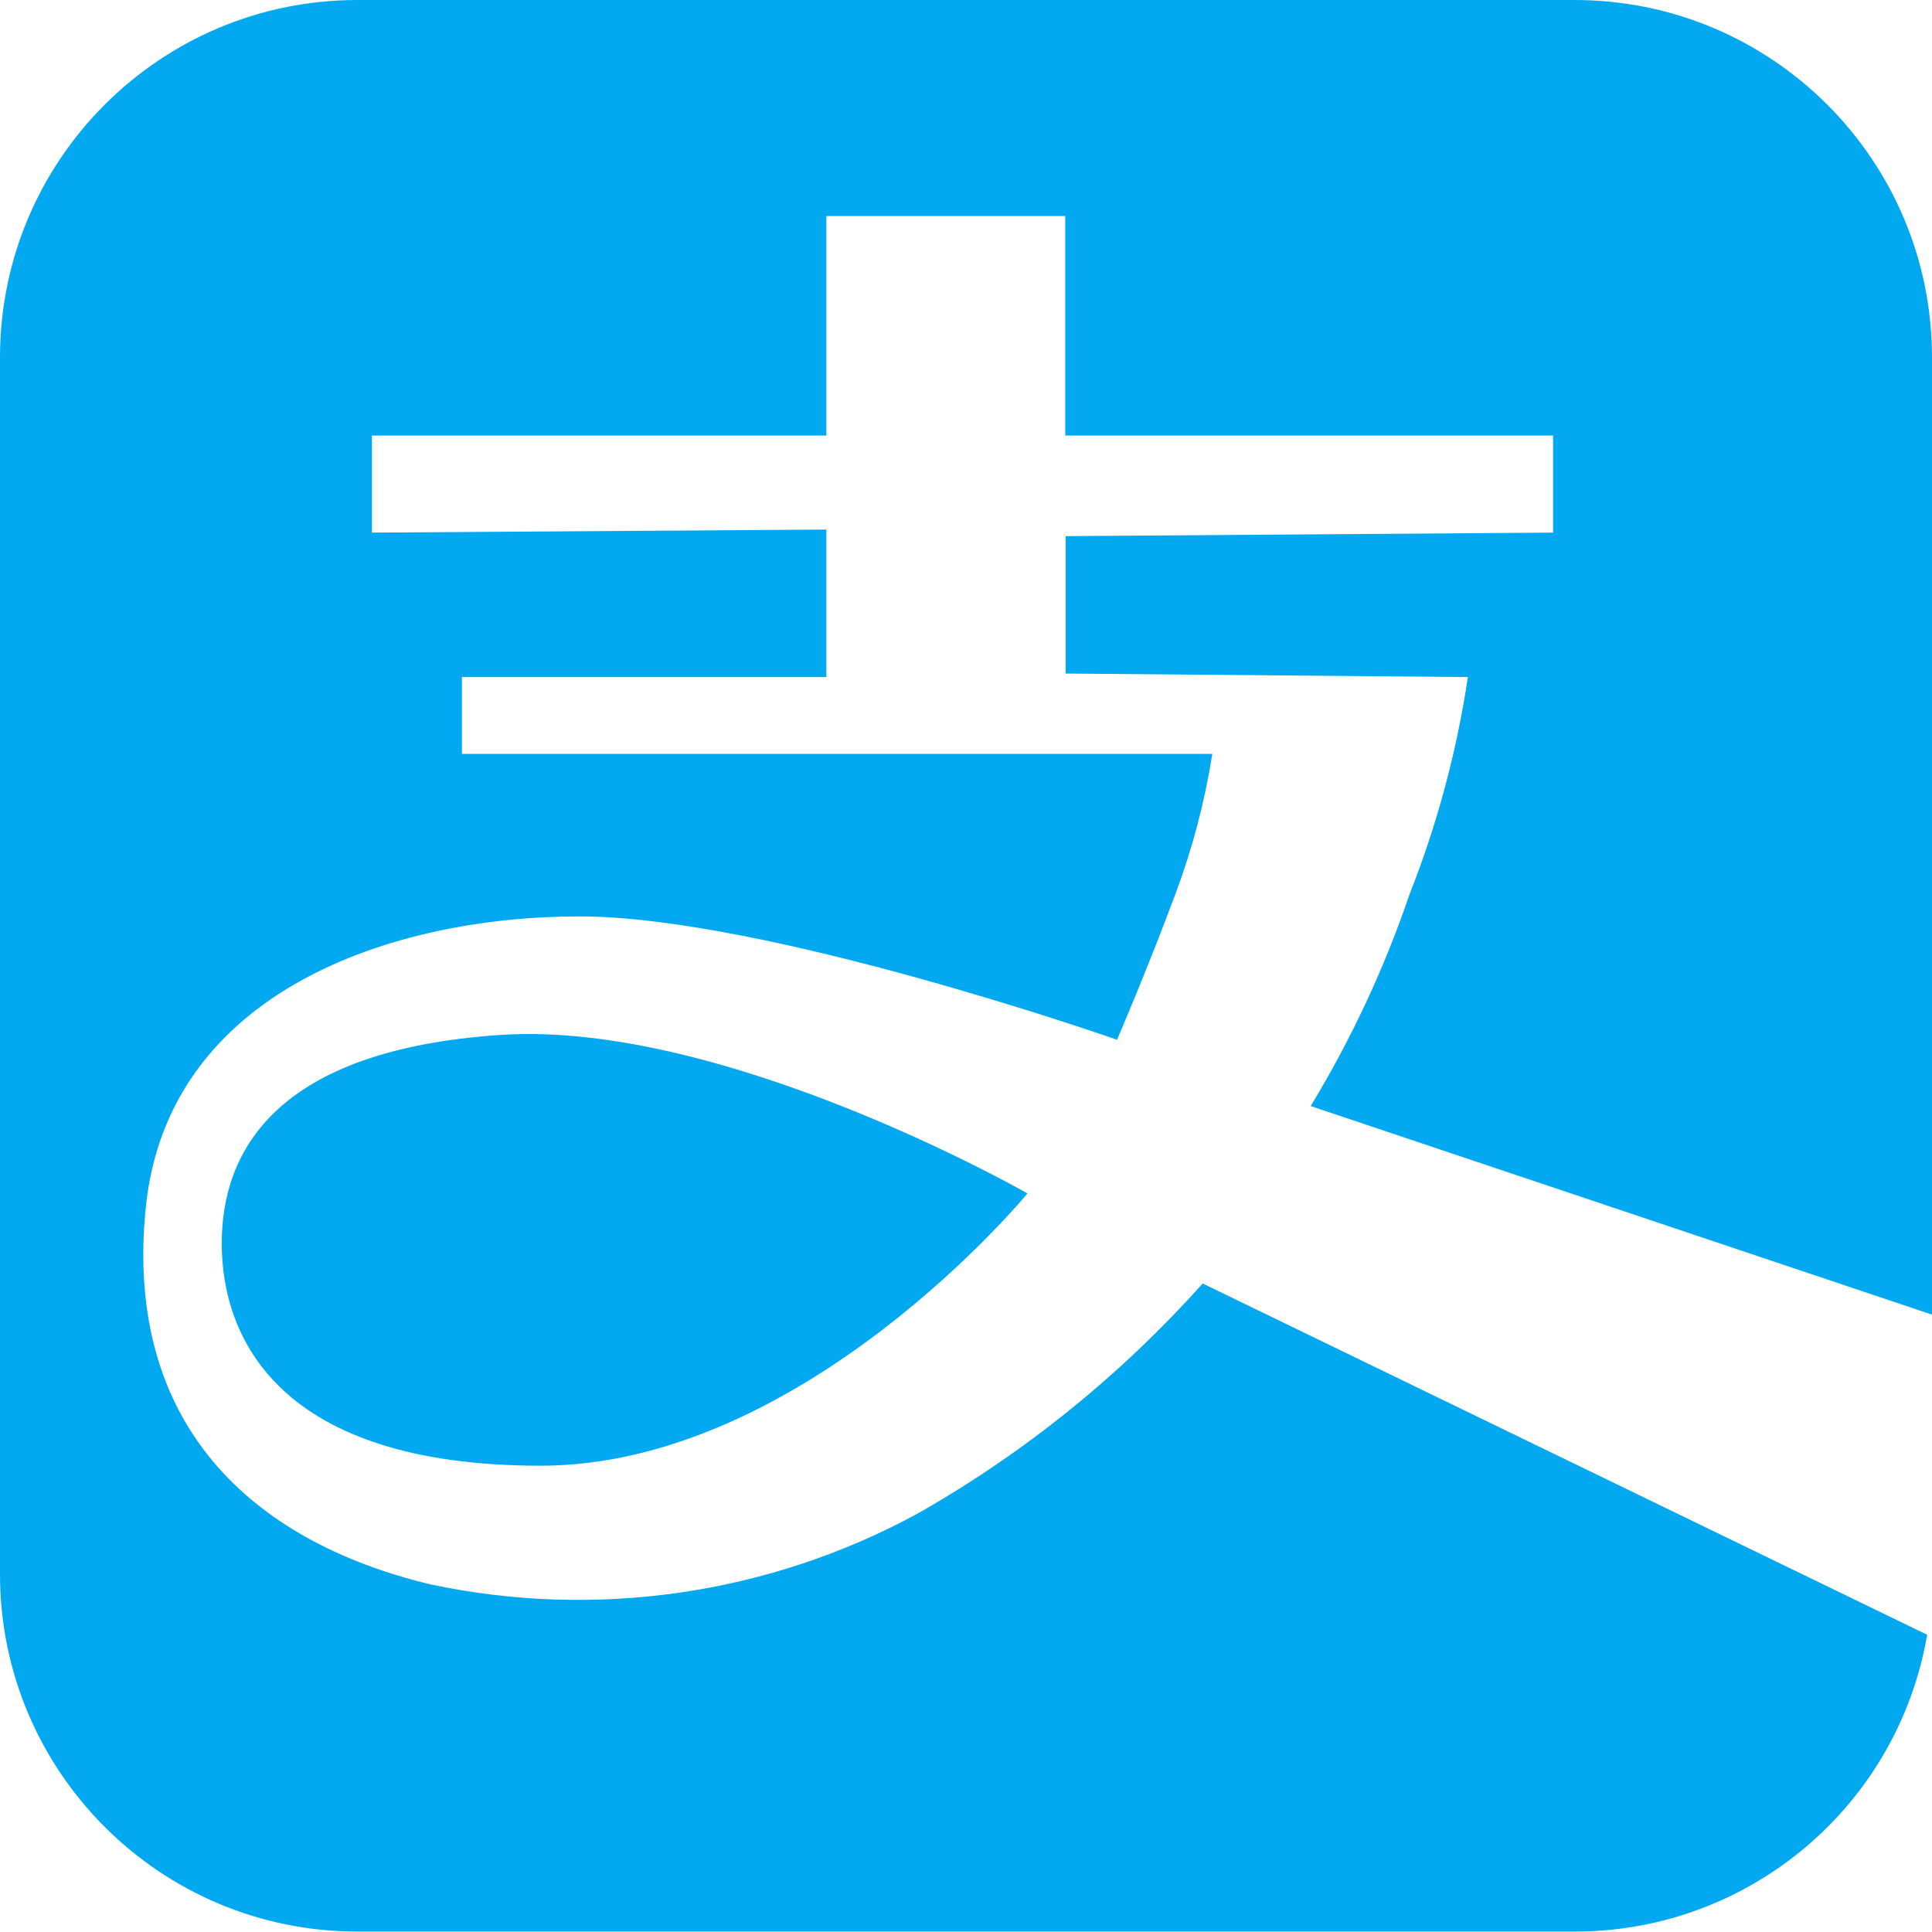 <?xml version="1.0" encoding="UTF-8"?>
<svg width="40px" height="40px" viewBox="0 0 40 40" version="1.1" xmlns="http://www.w3.org/2000/svg" xmlns:xlink="http://www.w3.org/1999/xlink">
    <!-- Generator: Sketch 59.1 (86144) - https://sketch.com -->
    <title>icon_alipay</title>
    <desc>Created with Sketch.</desc>
    <g id="Page-1-Copy" stroke="none" stroke-width="1" fill="none" fill-rule="evenodd">
        <g id="支付宝-copy">
            <rect id="Rectangle" x="0" y="0" width="40" height="40"></rect>
            <path d="M40,27.218 L27.136,22.9 L27.136,22.9 C27.975,21.518 28.661,20.049 29.182,18.518 L29.182,18.518 C29.755,17.069 30.16,15.559 30.391,14.018 L22.064,13.945 L22.064,11.1 L32.155,11.027 L32.155,9.018 L22.055,9.018 L22.055,4.473 L17.109,4.473 L17.109,9.018 L7.7,9.018 L7.7,11.027 L17.109,10.964 L17.109,14.018 L9.564,14.018 L9.564,15.609 L25.1,15.609 L25.1,15.609 C24.943,16.599 24.687,17.571 24.336,18.509 C23.736,20.118 23.127,21.527 23.127,21.527 C23.127,21.527 15.855,18.973 11.991,18.973 C8.127,18.973 3.473,20.518 3.018,25 C2.564,29.482 5.2,31.909 8.9,32.8 L8.9,32.8 C12.333,33.533 15.916,33.014 19,31.336 L19,31.336 C21.212,30.079 23.204,28.47 24.9,26.573 L39.9,33.846 L39.9,33.846 C39.291,37.389 36.223,39.981 32.627,39.991 L7.409,39.991 L7.409,39.991 C3.322,39.996 0.005,36.687 -3.06277167e-05,32.6 C-3.06277167e-05,32.597 -3.06277167e-05,32.594 -3.06277167e-05,32.591 L-3.06277167e-05,7.409 L-3.06277167e-05,7.409 C-0.005,3.322 3.304,0.005 7.391,6.57783263e-05 C7.397,6.57783263e-05 7.403,6.57783263e-05 7.409,6.57783263e-05 L32.591,6.57783263e-05 L32.591,6.57783263e-05 C36.678,-0.005 39.995,3.304 40,7.391 C40,7.397 40,7.403 40,7.409 L40,27.227 L40,27.218 Z M21.264,24.718 C21.264,24.718 16.636,30.346 11.191,30.346 C5.745,30.346 4.591,27.673 4.591,25.745 C4.591,23.818 5.727,21.736 10.364,21.427 C15,21.118 21.273,24.709 21.273,24.709 L21.264,24.718 Z" id="Shape" fill="#02A9F0" fill-rule="nonzero"></path>
        </g>
    </g>
</svg>